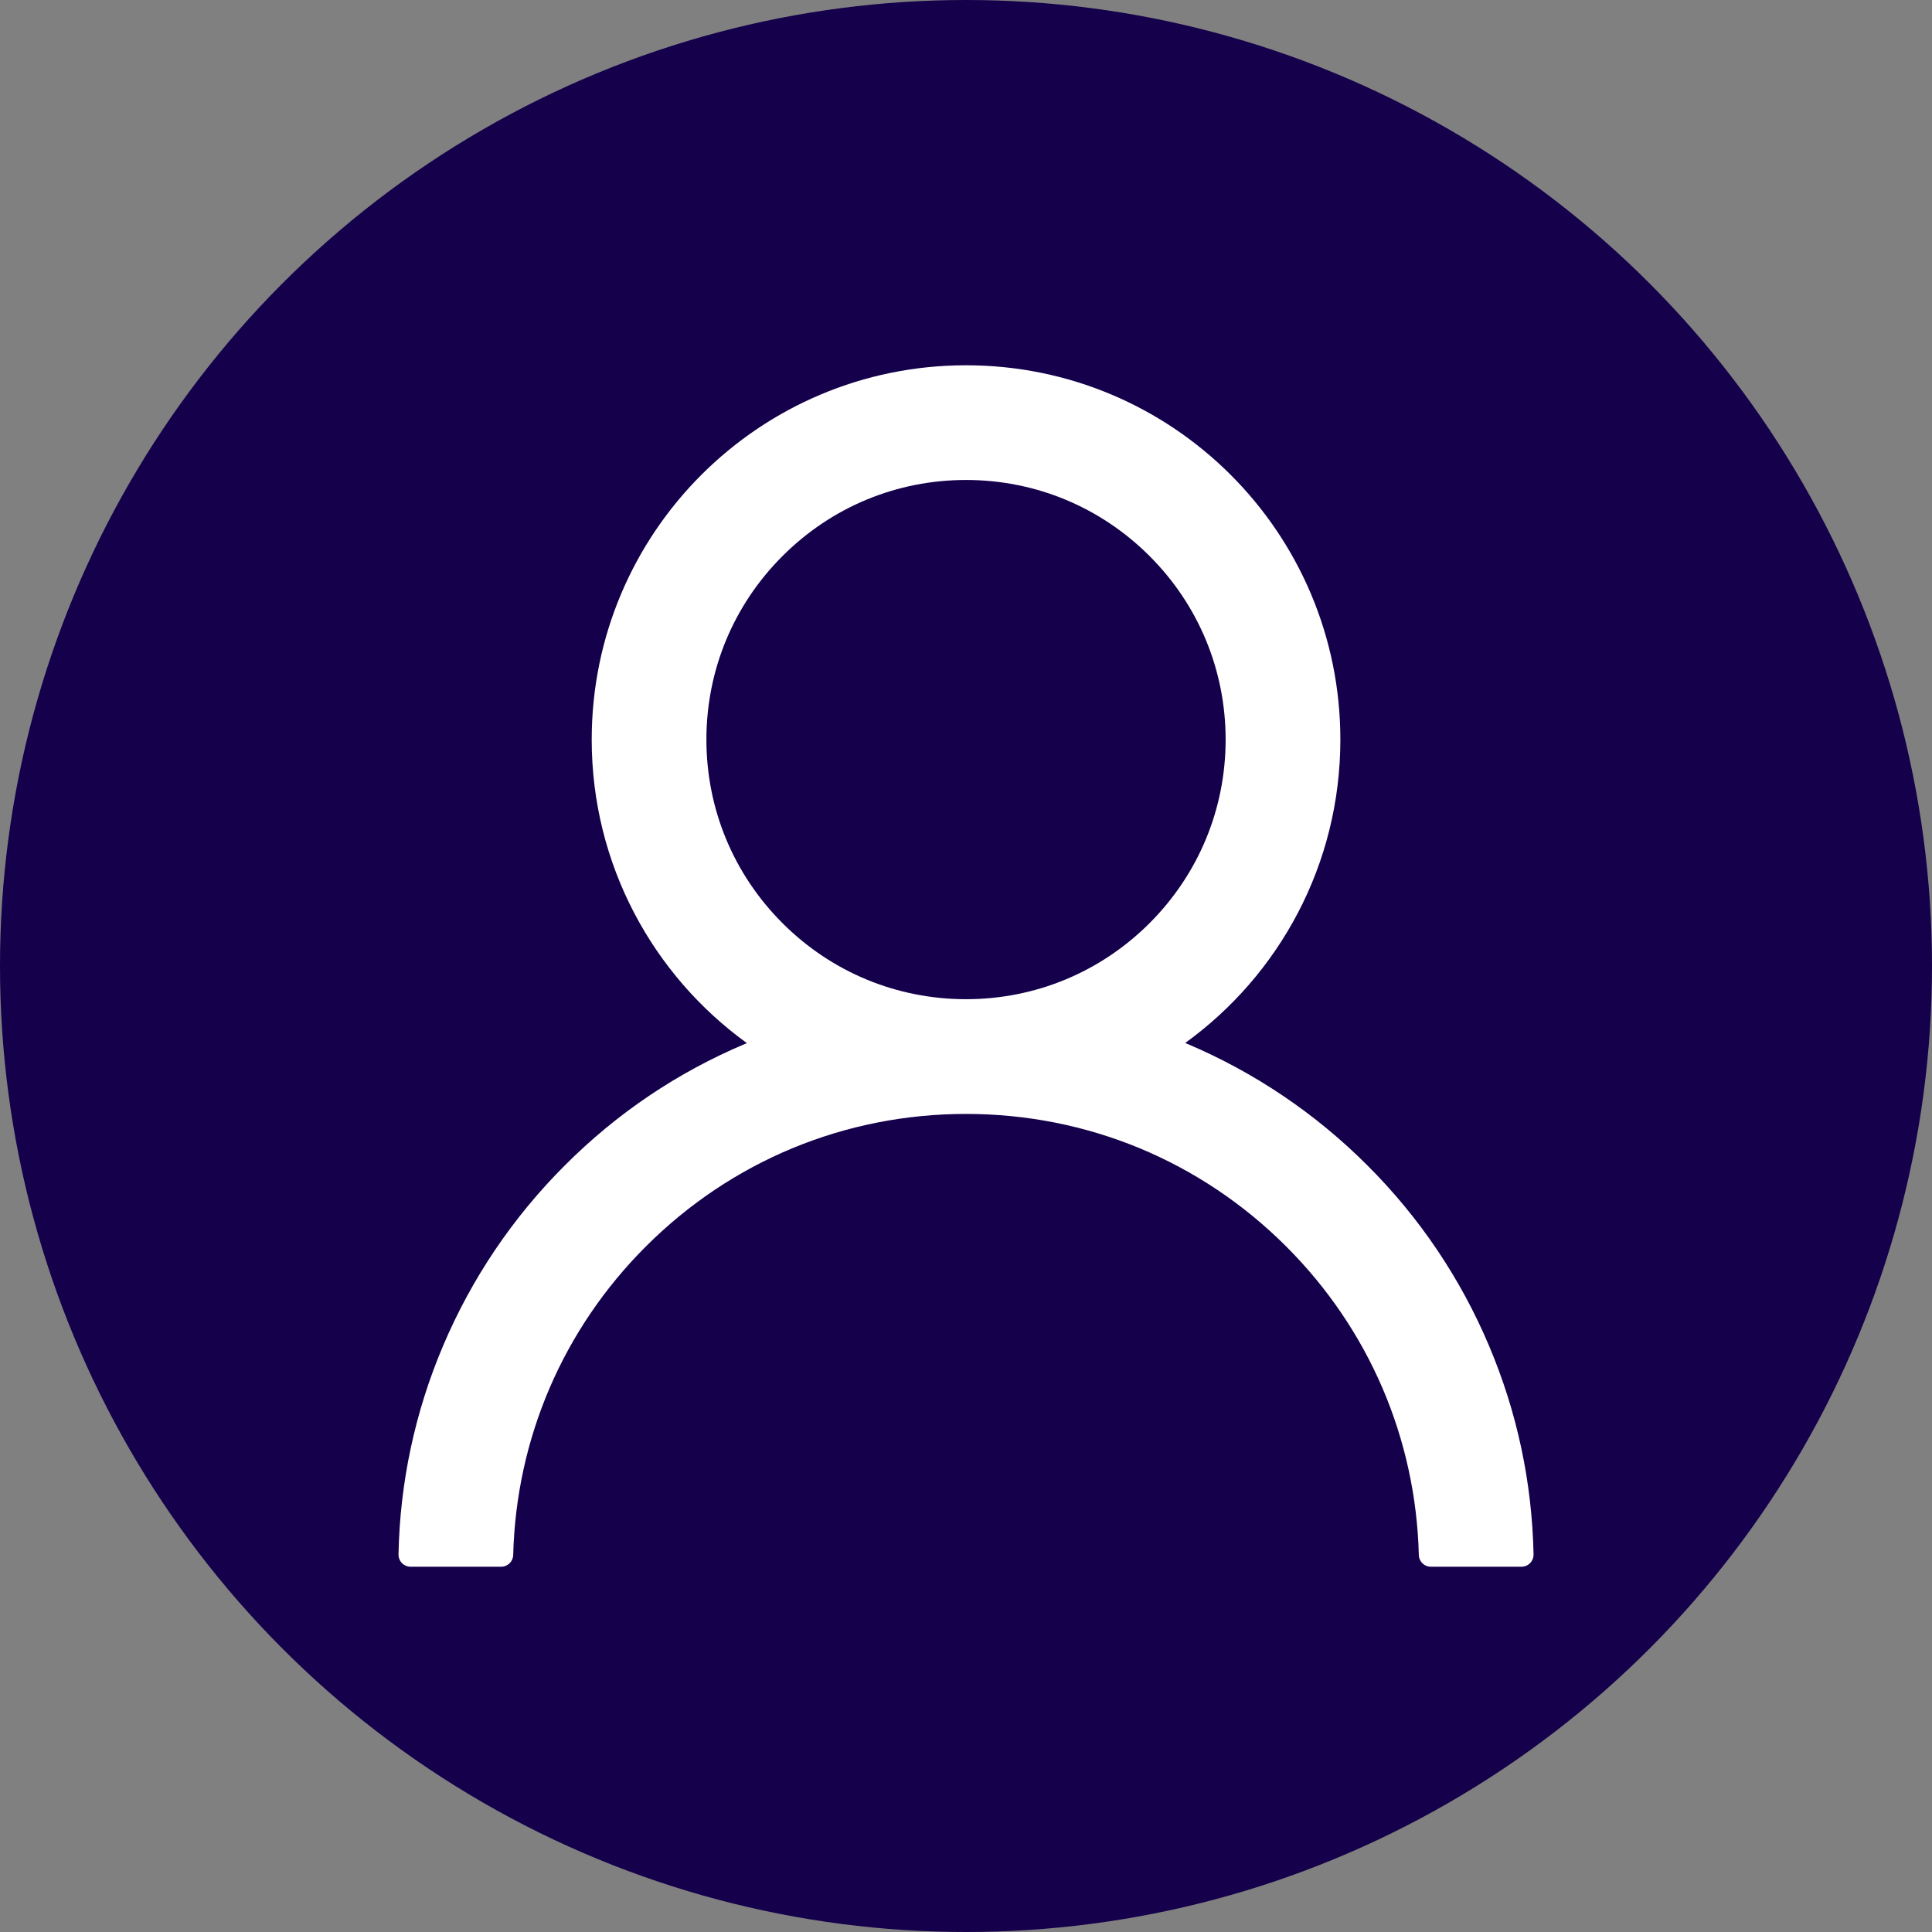 <svg width="60" height="60" viewBox="0 0 60 60" fill="none" xmlns="http://www.w3.org/2000/svg">
<rect x="0" y="0" width="60" height="60" fill="#808080" stroke="none"/>
<circle cx="30" cy="30" r="30" fill="#14004B"/>
<path d="M46.243 41.794C45.359 39.699 44.076 37.797 42.465 36.192C40.859 34.583 38.957 33.3 36.863 32.414C36.845 32.405 36.826 32.4 36.807 32.391C39.727 30.281 41.626 26.845 41.626 22.969C41.626 16.547 36.423 11.344 30.001 11.344C23.579 11.344 18.376 16.547 18.376 22.969C18.376 26.845 20.274 30.281 23.195 32.395C23.176 32.405 23.157 32.409 23.138 32.419C21.038 33.305 19.154 34.575 17.537 36.197C15.928 37.803 14.645 39.705 13.759 41.798C12.888 43.848 12.419 46.045 12.376 48.272C12.375 48.322 12.383 48.372 12.402 48.418C12.42 48.465 12.447 48.507 12.482 48.543C12.517 48.579 12.559 48.607 12.605 48.627C12.651 48.646 12.701 48.656 12.751 48.656H15.563C15.77 48.656 15.934 48.492 15.938 48.291C16.032 44.672 17.485 41.283 20.054 38.714C22.712 36.056 26.241 34.594 30.001 34.594C33.76 34.594 37.29 36.056 39.948 38.714C42.517 41.283 43.97 44.672 44.063 48.291C44.068 48.497 44.232 48.656 44.438 48.656H47.251C47.301 48.656 47.35 48.646 47.397 48.627C47.443 48.607 47.484 48.579 47.519 48.543C47.554 48.507 47.582 48.465 47.6 48.418C47.618 48.372 47.627 48.322 47.626 48.272C47.579 46.031 47.115 43.852 46.243 41.794ZM30.001 31.031C27.849 31.031 25.824 30.192 24.301 28.669C22.777 27.145 21.938 25.12 21.938 22.969C21.938 20.817 22.777 18.792 24.301 17.269C25.824 15.745 27.849 14.906 30.001 14.906C32.152 14.906 34.177 15.745 35.701 17.269C37.224 18.792 38.063 20.817 38.063 22.969C38.063 25.12 37.224 27.145 35.701 28.669C34.177 30.192 32.152 31.031 30.001 31.031Z" fill="white"/>
</svg>
